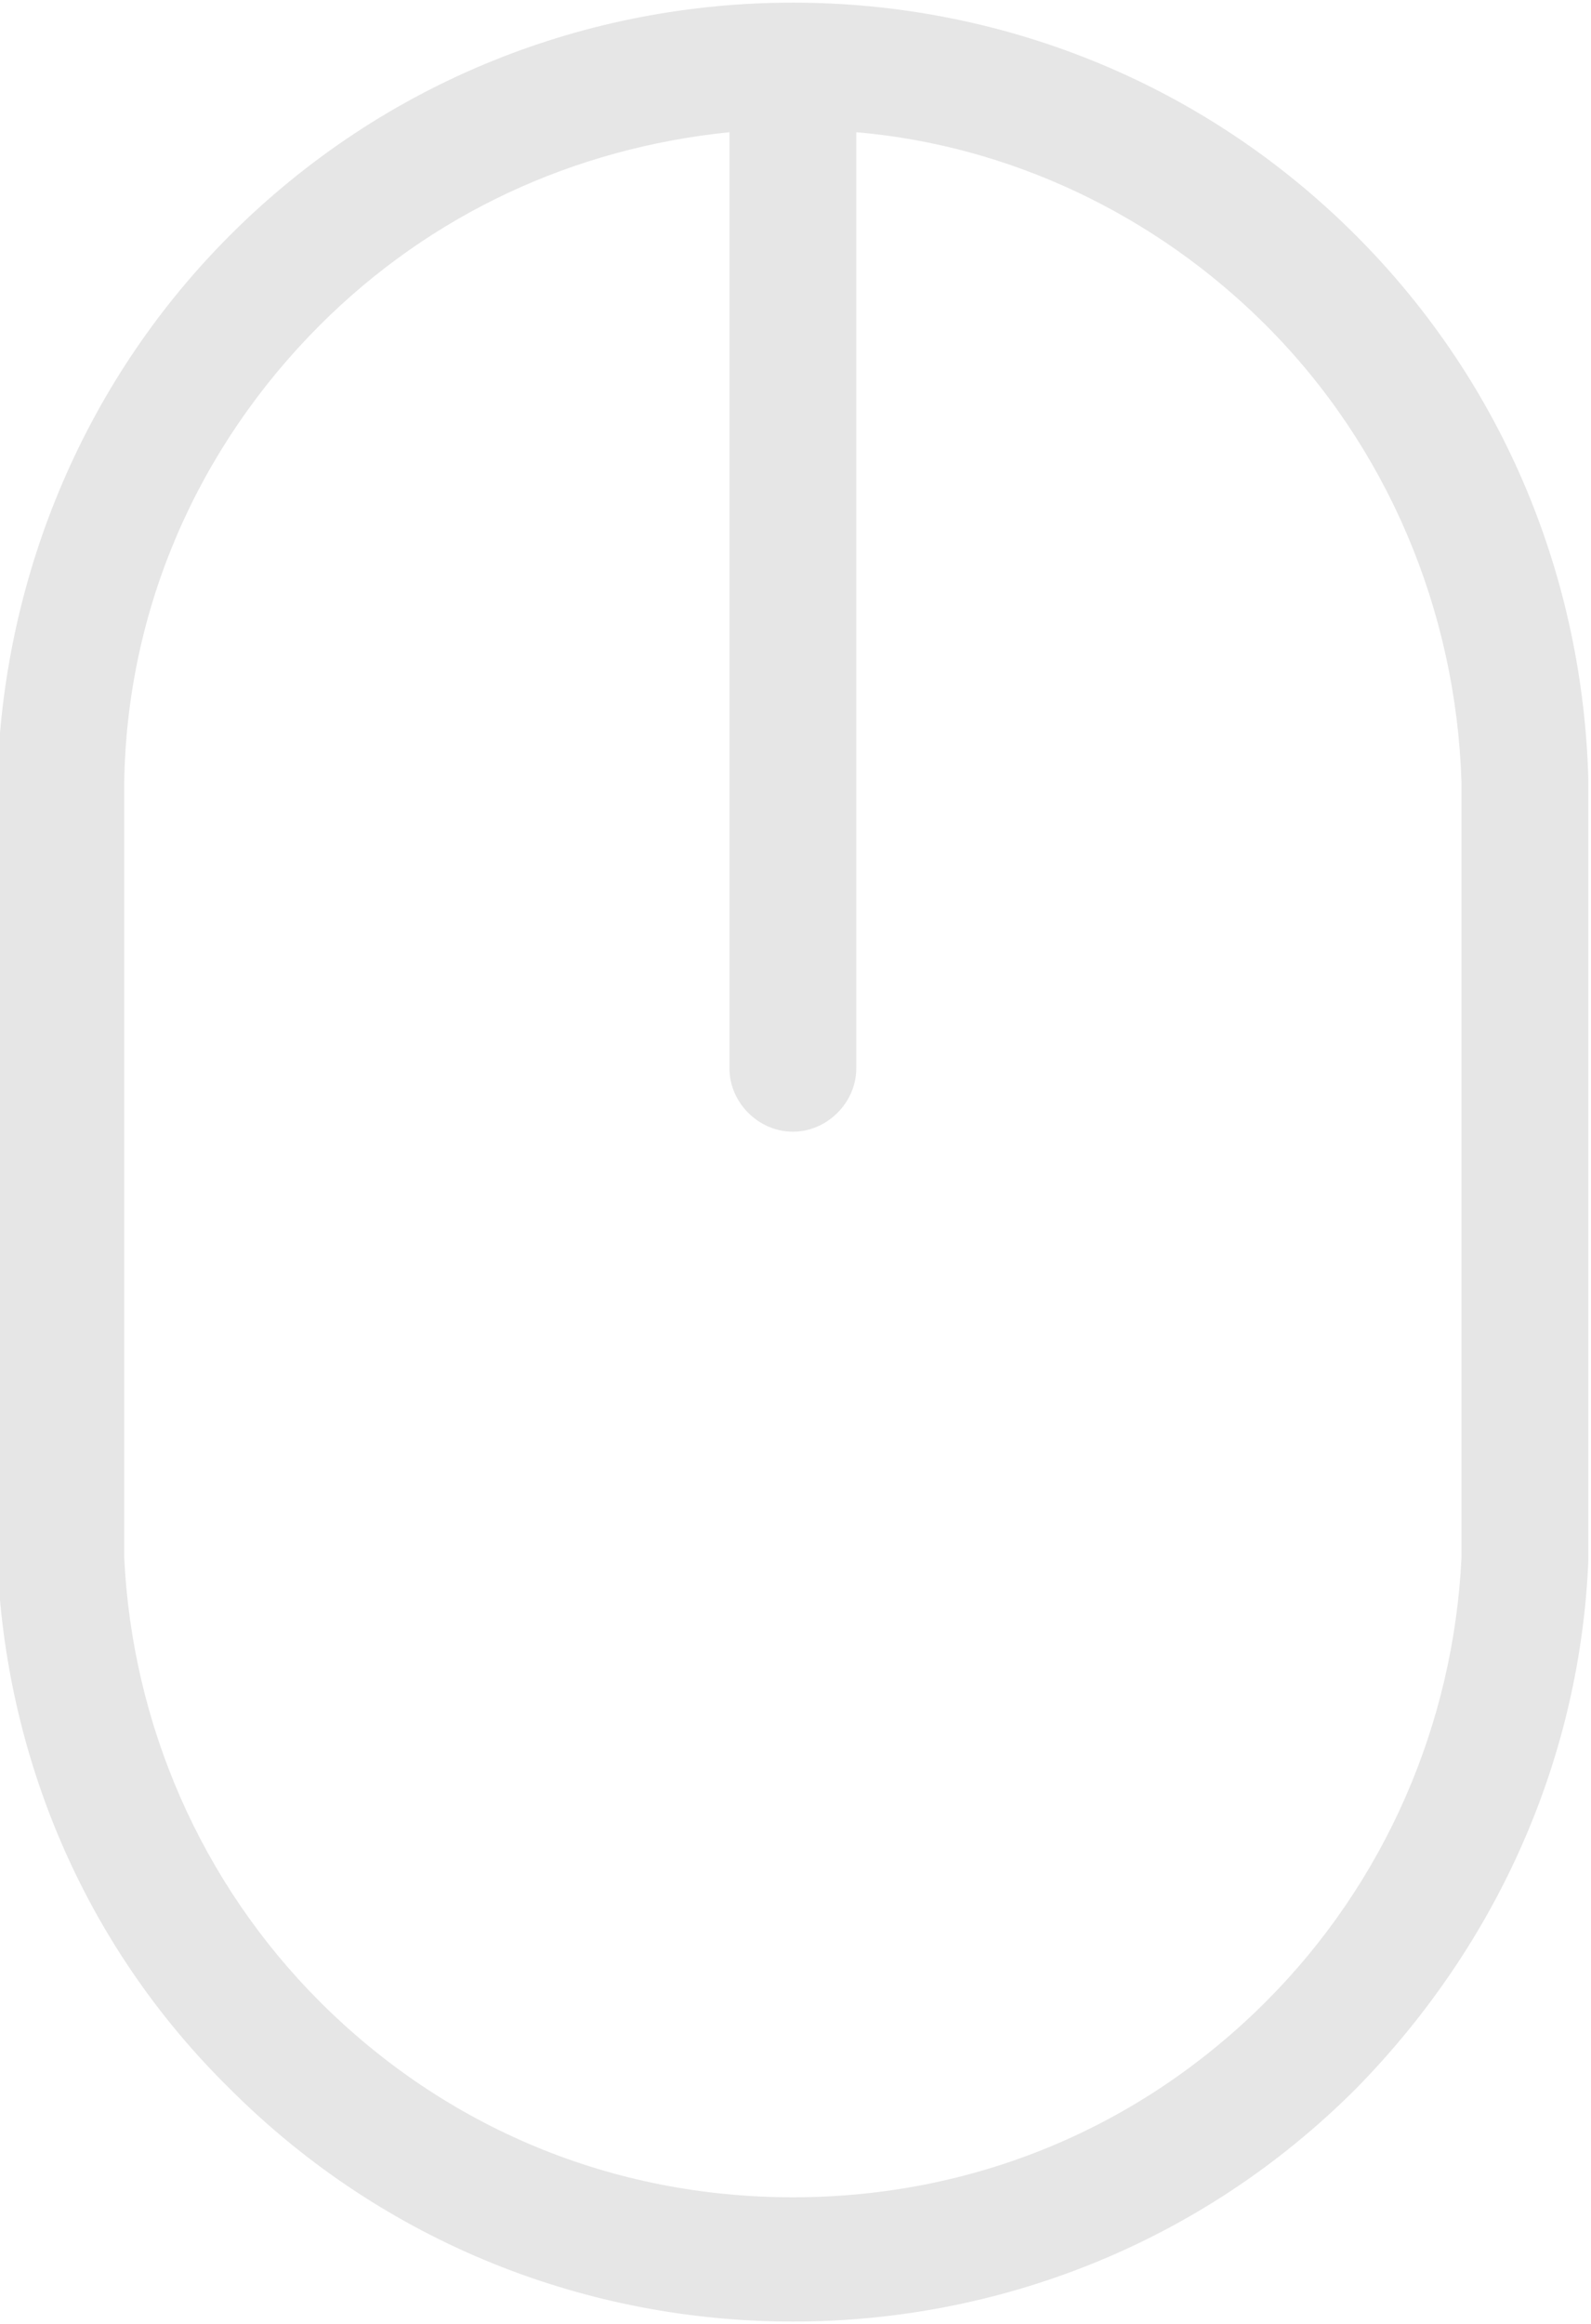 <?xml version="1.0" encoding="utf-8"?>
<!-- Generator: Adobe Illustrator 19.0.0, SVG Export Plug-In . SVG Version: 6.00 Build 0)  -->
<svg version="1.1" id="图层_1" xmlns="http://www.w3.org/2000/svg" xmlns:xlink="http://www.w3.org/1999/xlink" x="0px" y="0px"
	 viewBox="-301.5 373.5 60.2 87.9" style="enable-background:new -301.5 373.5 60.2 87.9;" xml:space="preserve">
<style type="text/css">
	.st0{fill:#E6E6E6;}
</style>
<path class="st0" d="M-241.4,403c-0.2-7.5-3.1-14.9-8.8-20.6c-5.9-5.9-13.6-8.8-21.3-8.8c-7.7,0-15.4,2.9-21.3,8.8
	c-5.7,5.7-8.6,13.2-8.8,20.6h0v0.6v0v27.7c0,0,0,0,0,0v1.2h0c0.3,7.3,3.2,14.5,8.8,20c5.9,5.9,13.6,8.8,21.3,8.8
	c7.7,0,15.4-2.9,21.3-8.8c5.5-5.6,8.5-12.7,8.8-20h0L-241.4,403L-241.4,403z M-246.2,431.8l0,0.6c-0.3,6.3-2.9,12.3-7.4,16.8
	c-4.8,4.8-11.1,7.4-17.9,7.4c-6.8,0-13.1-2.6-17.9-7.4c-4.5-4.5-7.1-10.5-7.4-16.8l0-0.6v-0.4v-27.6l0-0.7
	c0.1-6.6,2.8-12.7,7.4-17.3c4.2-4.2,9.6-6.7,15.5-7.3v35.4c0,1.3,1.1,2.4,2.4,2.4c1.3,0,2.4-1.1,2.4-2.4v-35.4
	c5.8,0.5,11.3,3.1,15.5,7.3c4.6,4.6,7.2,10.8,7.4,17.3l0,0.6L-246.2,431.8L-246.2,431.8z"/>
</svg>
